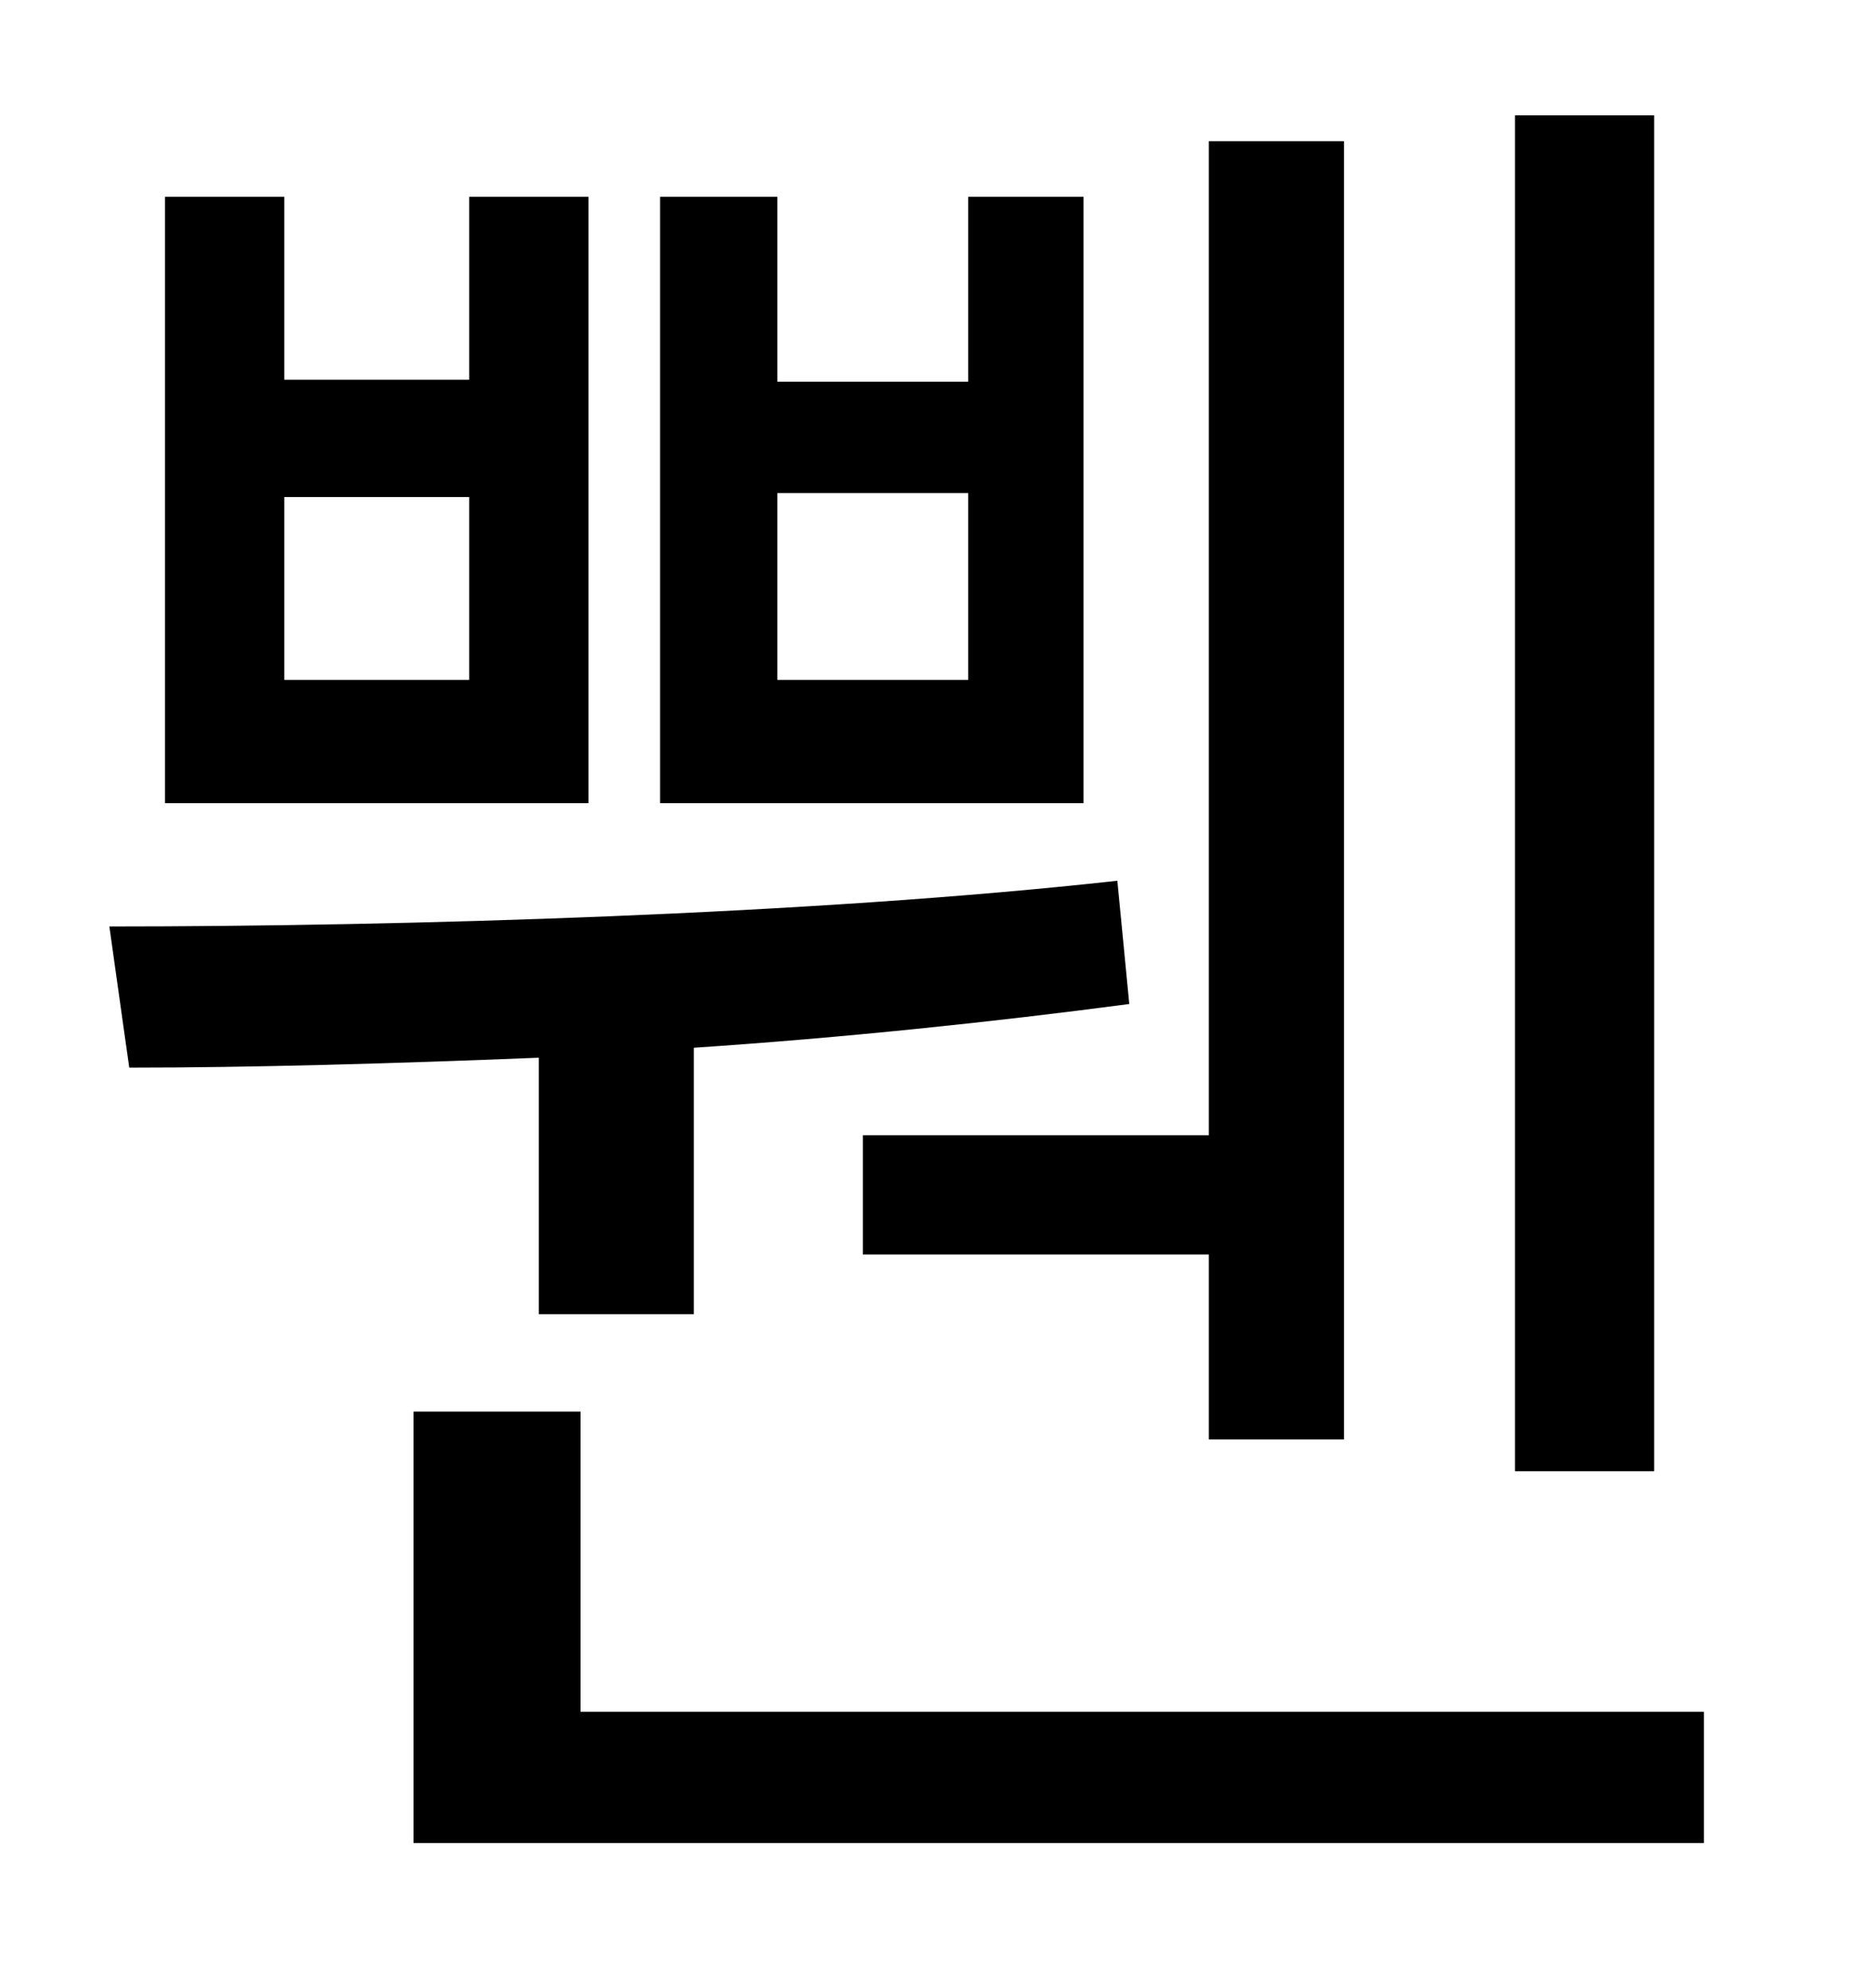 <?xml version="1.0" standalone="no"?>
<!DOCTYPE svg PUBLIC "-//W3C//DTD SVG 1.1//EN" "http://www.w3.org/Graphics/SVG/1.1/DTD/svg11.dtd" >
<svg xmlns="http://www.w3.org/2000/svg" xmlns:xlink="http://www.w3.org/1999/xlink" version="1.1" viewBox="-10 0 930 1000">
   <path fill="currentColor"
d="M822 58v682h-70v-682h70zM424 571h174v-500h68v653h-68v-93h-174v-60zM477 342v-94h-96v94h96zM535 99v305h-213v-305h59v93h96v-93h58zM226 342v-92h-93v92h93zM286 99v305h-213v-305h60v92h93v-92h60zM261 661v-129c-74 3 -145 5 -206 5l-10 -71c148 0 354 -6 507 -23
l6 62c-68 9 -144 17 -219 22v134h-78zM282 861h565v66h-649v-217h84v151z" />
</svg>
